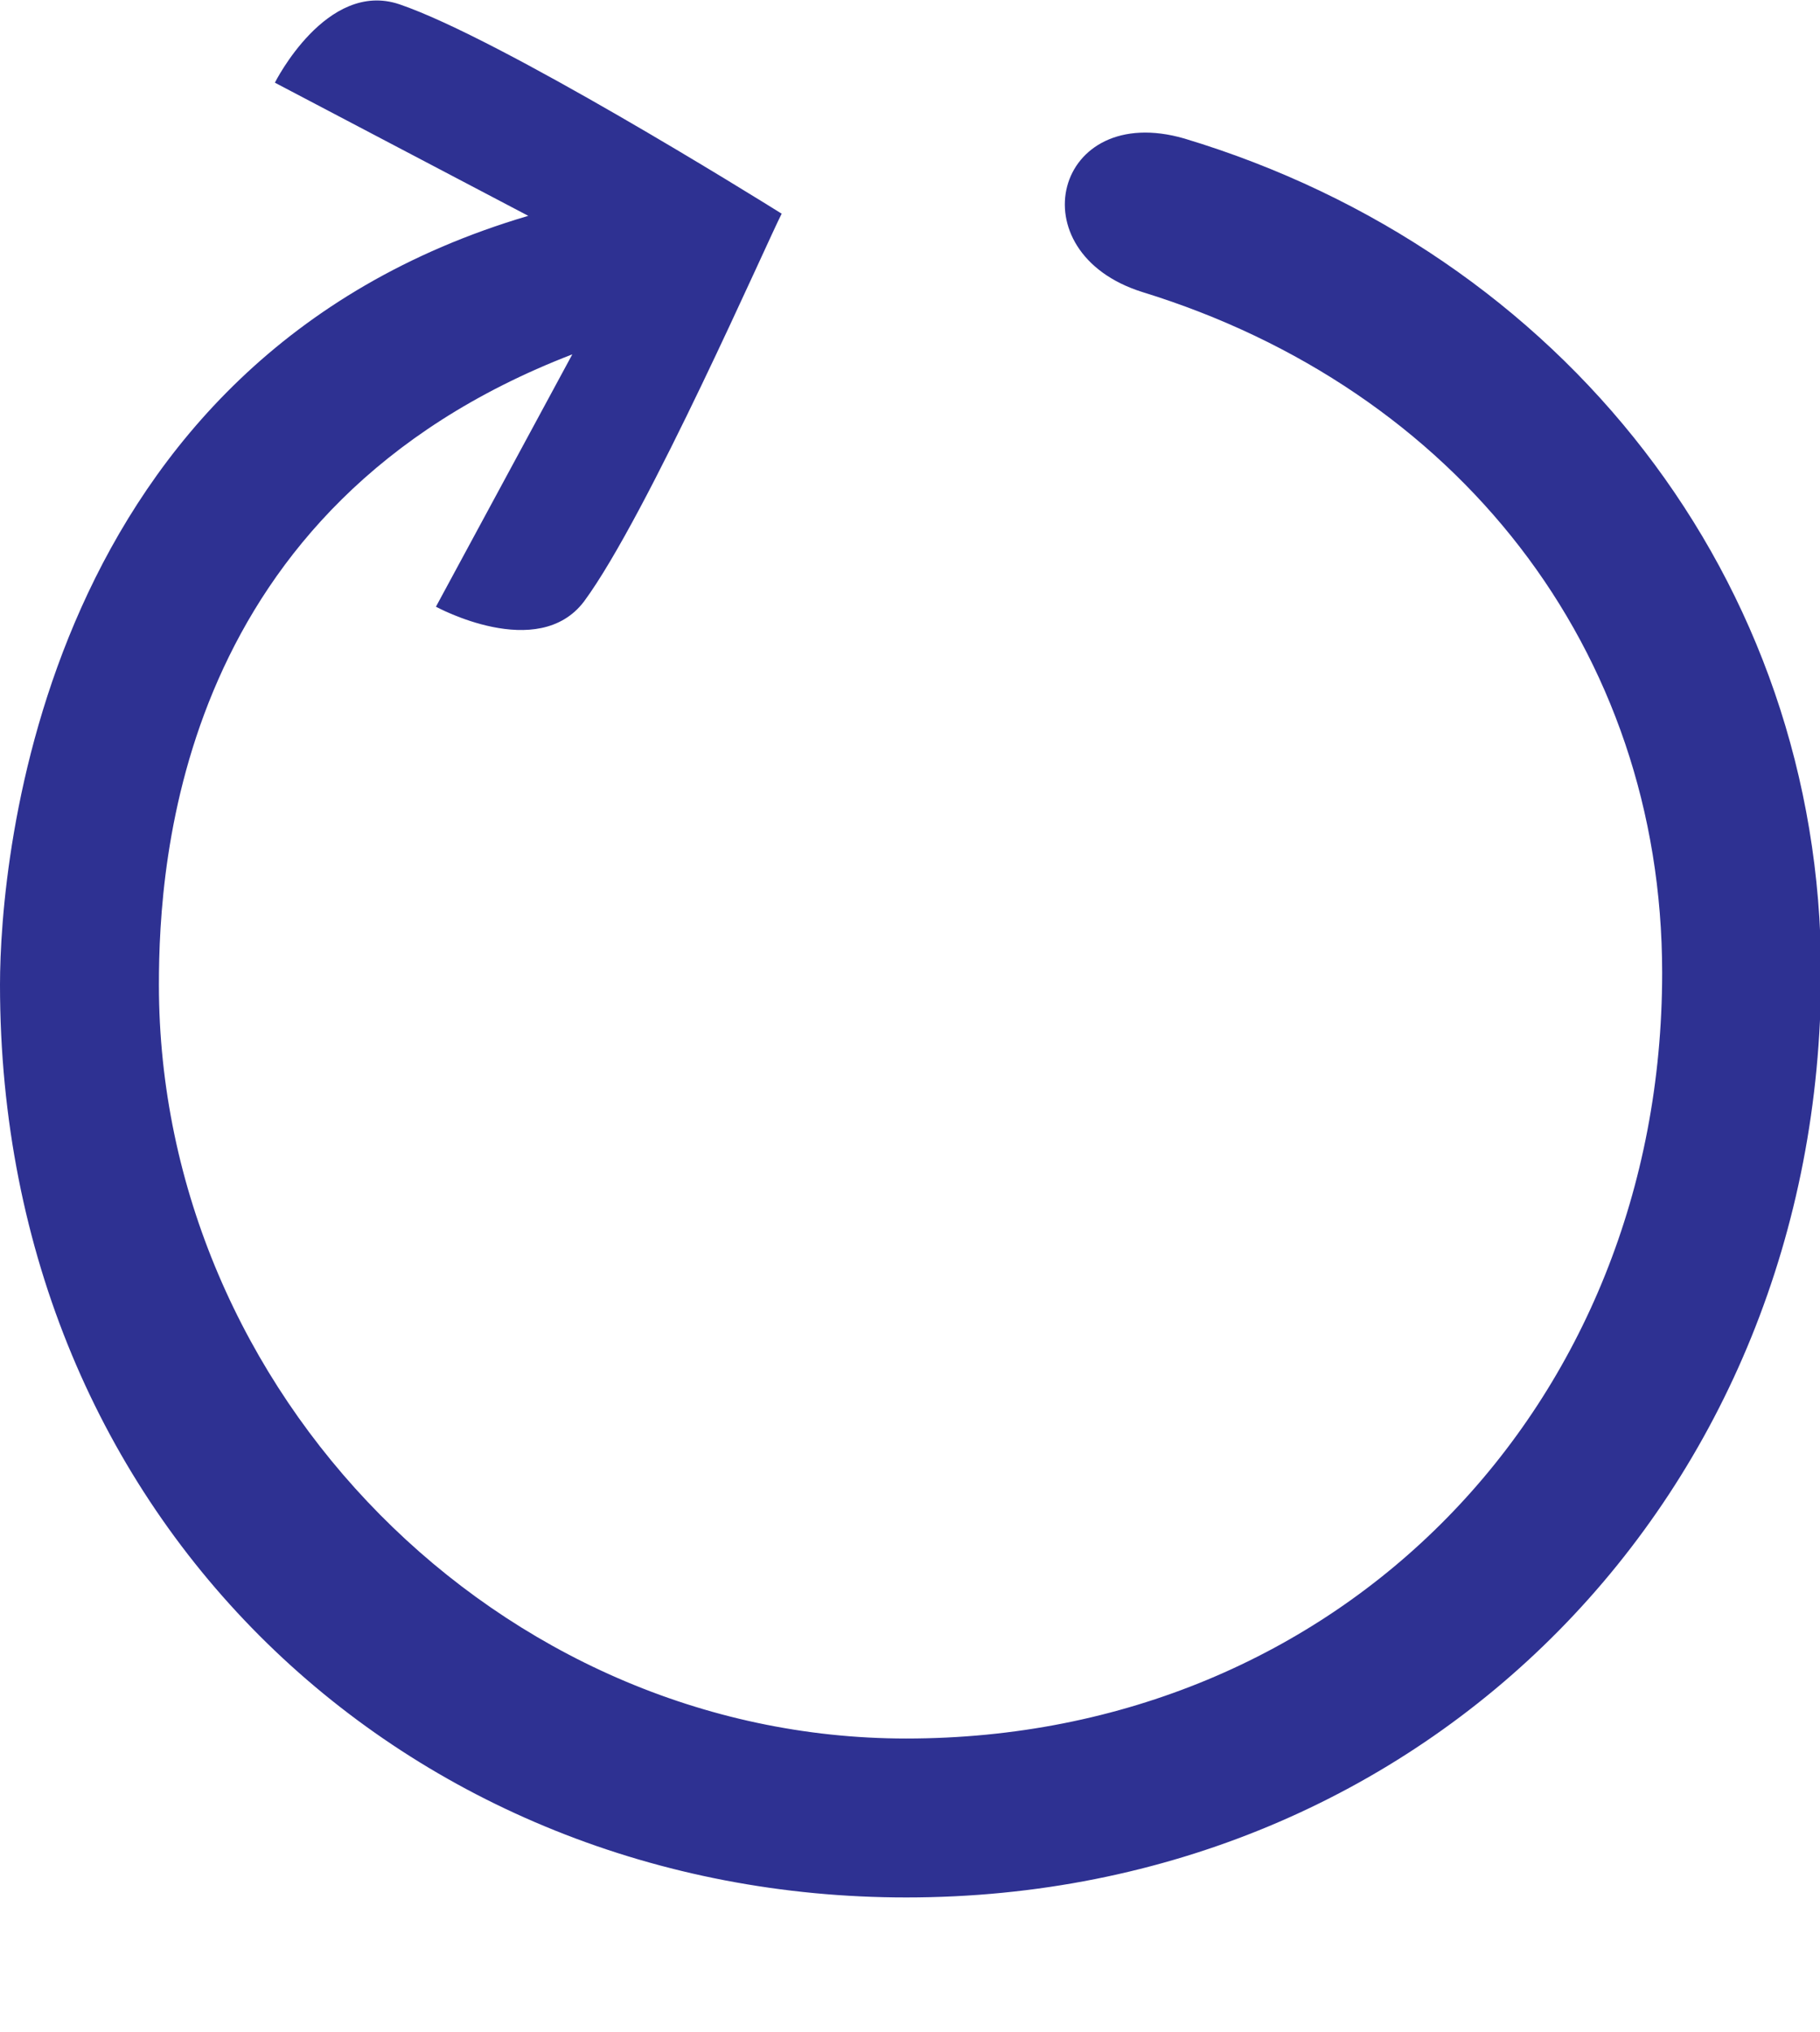 <?xml version="1.0" encoding="utf-8"?>
<!-- Generator: Adobe Illustrator 27.1.0, SVG Export Plug-In . SVG Version: 6.00 Build 0)  -->
<svg version="1.1" id="Layer_2_00000067943470925853274430000014016169332394375836_"
	 xmlns="http://www.w3.org/2000/svg" xmlns:xlink="http://www.w3.org/1999/xlink" x="0px" y="0px" viewBox="0 0 169.5 189.2"
	 style="enable-background:new 0 0 169.5 189.2;" xml:space="preserve">
<style type="text/css">
	.st0{fill:#2E3192;}
	.st1{fill:#EC1C24;}
	.st2{fill:#2E3191;}
	.st3{fill:#231F20;}
</style>
<g id="Layer_1-2">
	<path class="st0" d="M546.3,22.6c6.2-8.4,18.1-35.5,19.4-38.2c-2.6-1.5-27.7-17.2-37.6-20.6c-7.2-2.4-12.3,7.8-12.3,7.8l25,13.1
		c-48,14.2-52,63.5-52,75.8c0,53.1,40.5,89.9,89.3,89.9c51.3,0,90.1-39.8,90.1-91.1c0-38.7-25.5-71-62.8-82.2
		c-12.8-3.7-16.6,11.2-4.1,15.1c30.9,9.6,51.2,35.1,51.2,67.1c0,42.7-31.8,75.4-74.4,75.4c-40.1,0-73.7-34.1-73.7-74.3
		c0-12.3,2-47.2,40.7-62.1l-13.3,24.9C531.7,23.1,541.7,28.6,546.3,22.6L546.3,22.6z"/>
</g>
<g id="Layer_1-2_00000144313412631531932790000009516445523293907880_">
	<path class="st0" d="M54.4,56c5.9-8,17.1-33.6,18.4-36.1C70.4,18.4,46.6,3.6,37.2,0.4c-6.8-2.3-11.6,7.3-11.6,7.3l23.6,12.4
		C3.8,33.5,0,80.1,0,91.7c0,50.2,38.2,85,84.4,85c48.5,0,85.2-37.6,85.2-86.1c0-36.6-24.1-67.1-59.3-77.7
		c-12.1-3.5-15.7,10.6-3.9,14.3c29.2,9,48.4,33.2,48.4,63.4c0,40.3-30,71.3-70.4,71.3c-37.9,0-69.6-32.2-69.6-70.2
		c0-11.6,1.9-44.6,38.5-58.7L40.6,56.5C40.6,56.5,50.1,61.7,54.4,56L54.4,56z"/>
</g>
<g>
	<path class="st1" d="M540.9,172.8c0-5,3.9-9.2,8.7-9.2h18.2V-59.3c0-4.9,3.9-8.9,8.5-8.9h4.2c4.6,0,8.5,4,8.5,8.9v222.9h18.2
		c4.8,0,8.7,4.2,8.7,9.2s-3.9,9.1-8.7,9.1h-57.6C544.8,181.8,540.9,177.8,540.9,172.8z"/>
	<path class="st2" d="M615.9,227.2c0,5-3.9,9.2-8.7,9.2H589v222.9c0,4.9-3.9,8.9-8.5,8.9h-4.2c-4.6,0-8.5-4-8.5-8.9V236.4h-18.2
		c-4.8,0-8.7-4.2-8.7-9.2s3.9-9.1,8.7-9.1h57.6C612,218.1,615.9,222.2,615.9,227.2z"/>
</g>
<g>
	<g>
		<circle class="st3" cx="578.4" cy="-100" r="25"/>
		<circle class="st3" cx="878.4" cy="200" r="25"/>
		<circle class="st3" cx="578.4" cy="500" r="25"/>
		<circle class="st3" cx="278.4" cy="200" r="25"/>
		<circle class="st3" cx="721.5" cy="343.1" r="8.8"/>
		<circle class="st3" cx="435.3" cy="343.1" r="8.8"/>
		<circle class="st3" cx="435.3" cy="56.9" r="8.8"/>
		<circle class="st3" cx="721.5" cy="56.9" r="8.8"/>
		<circle class="st3" cx="578.4" cy="200" r="11.2"/>
	</g>
	<circle class="st3" cx="721.5" cy="200" r="4.7"/>
	<circle class="st3" cx="578.4" cy="343.1" r="4.7"/>
	<circle class="st3" cx="435.3" cy="200" r="4.7"/>
	<circle class="st3" cx="578.4" cy="56.9" r="4.7"/>
</g>
</svg>
